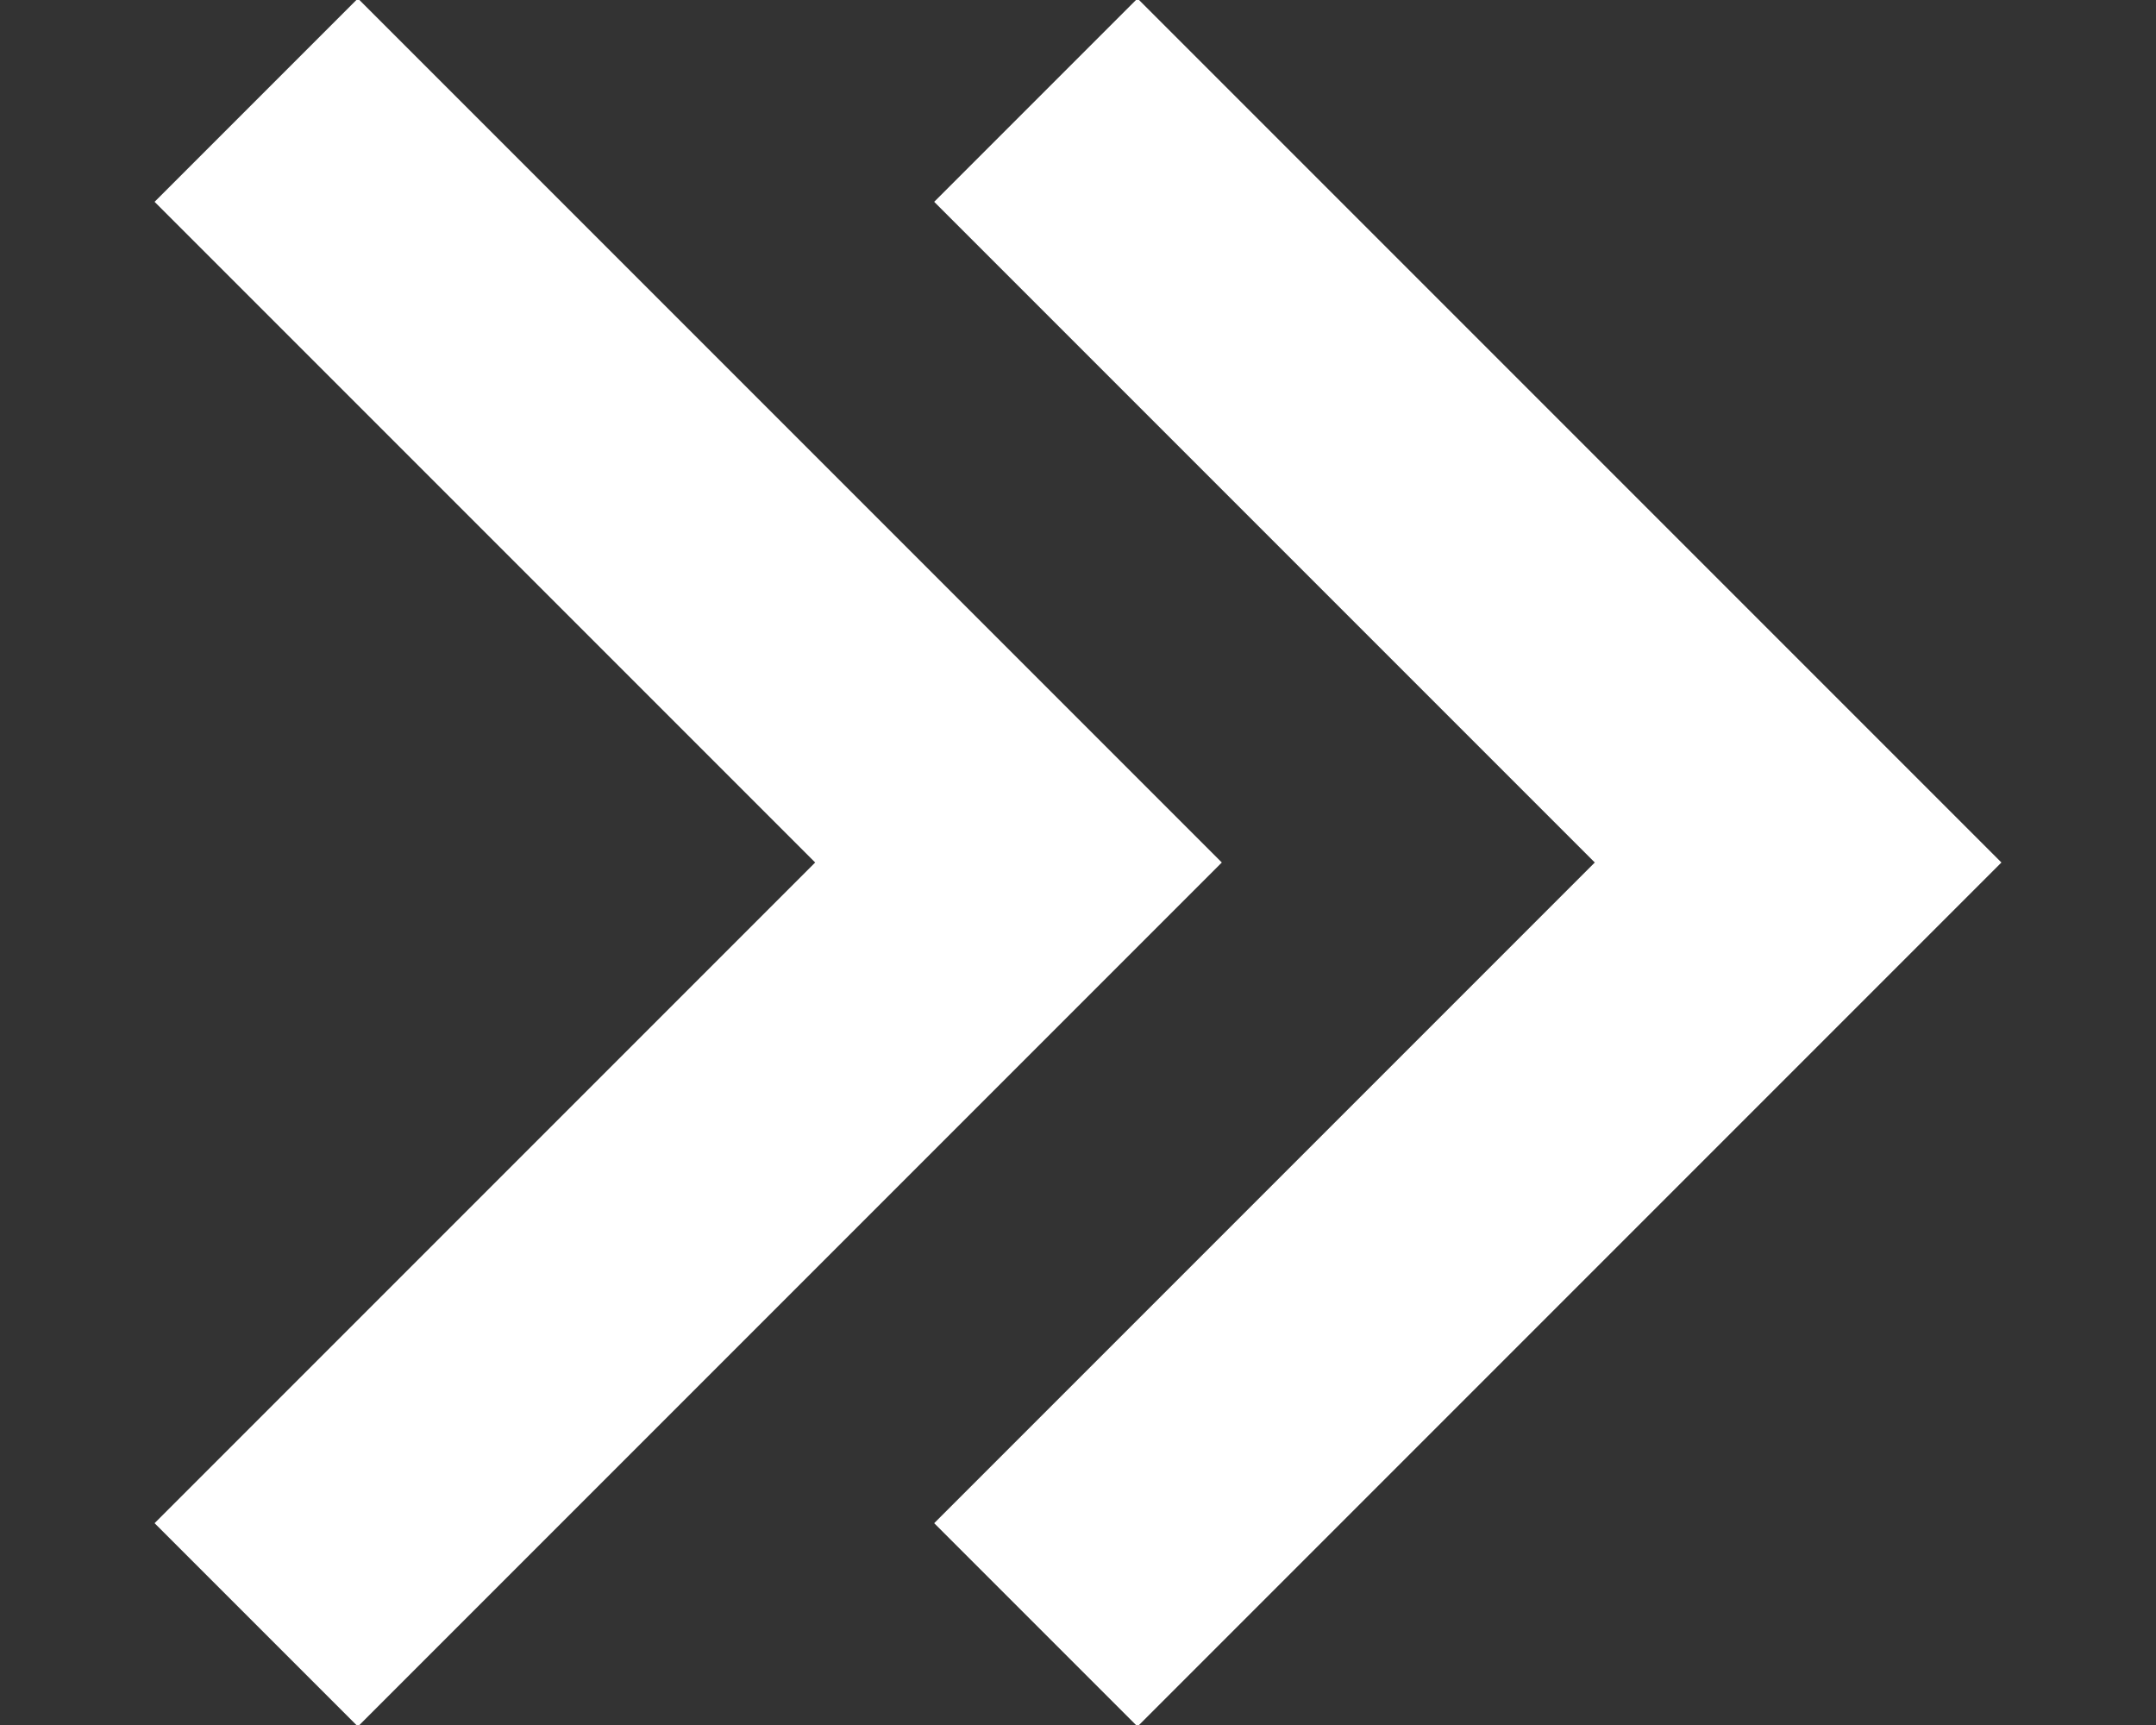 <svg width="10" height="8" viewBox="0 0 10 8" fill="none" xmlns="http://www.w3.org/2000/svg">
<rect x="0" y="0" width="10" height="8" fill="#333333" stroke="none"/>
<path d="M9.283 4L5.276 8.007L4.333 7.064L7.397 4L4.333 0.936L5.276 -0.007L9.283 4Z" fill="white"/>
<path d="M5.667 4L1.66 8.007L0.717 7.064L3.781 4L0.717 0.936L1.66 -0.007L5.667 4Z" fill="white"/>
</svg>
